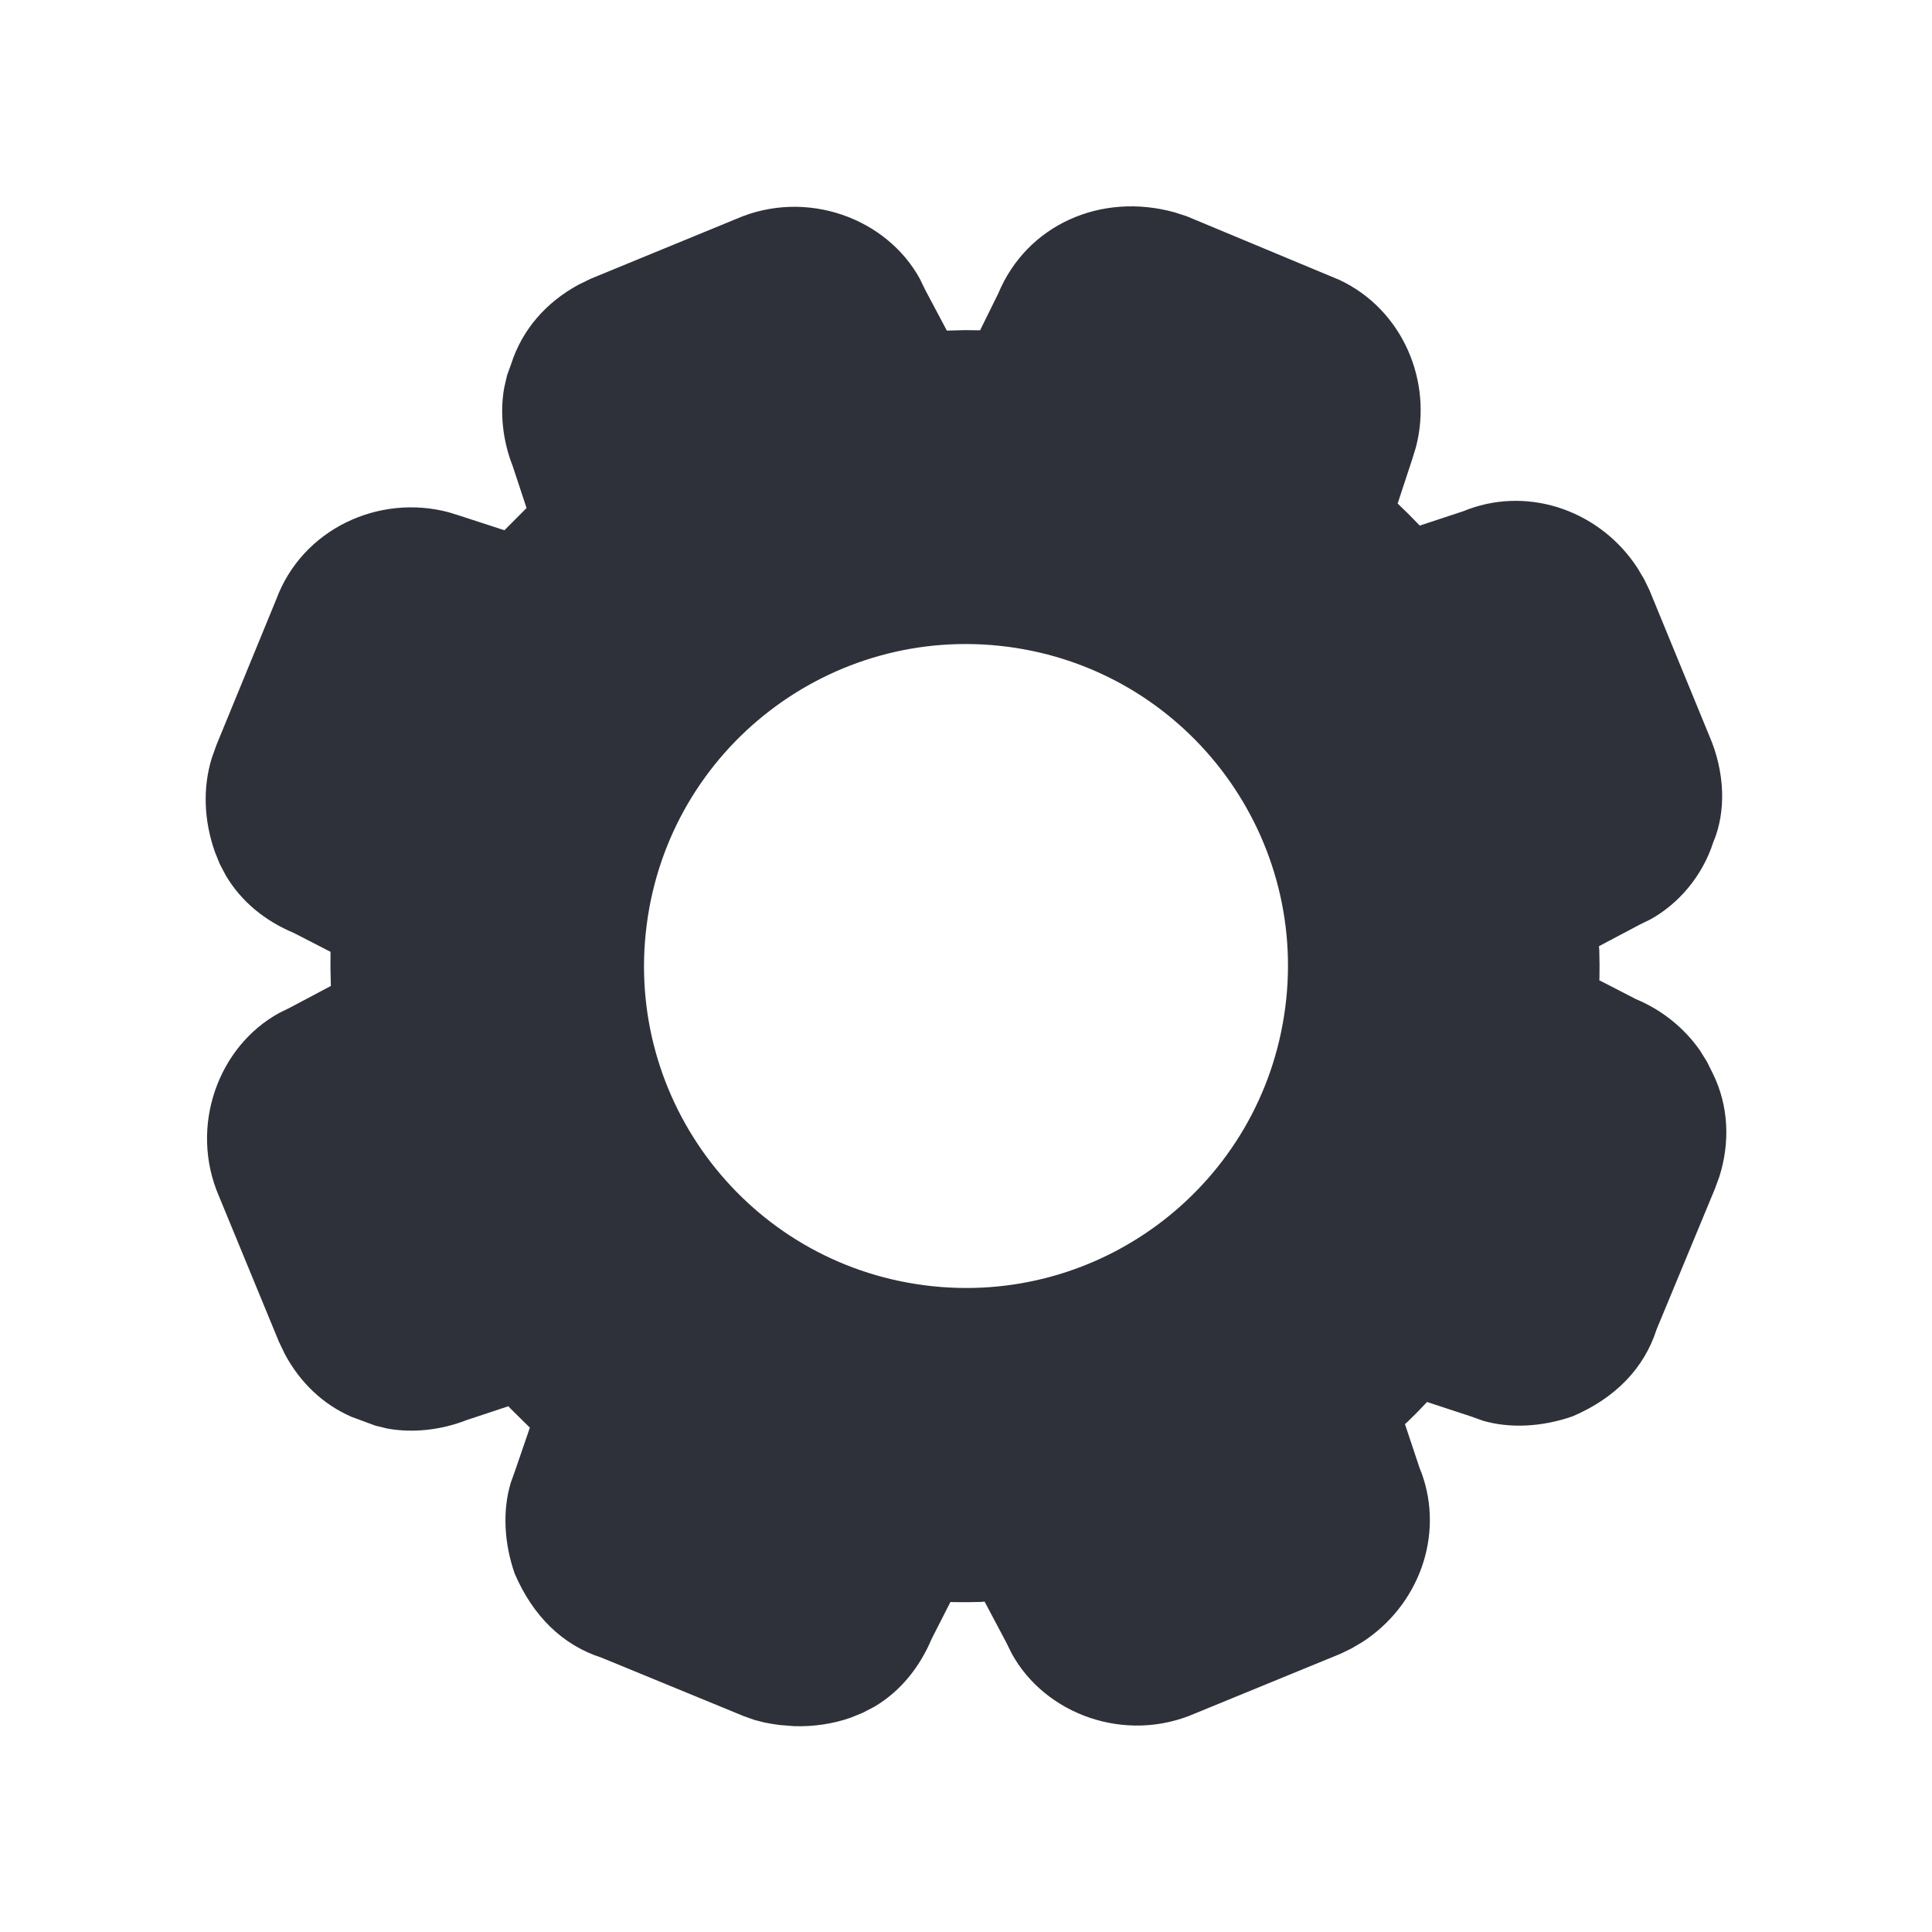 <?xml version="1.0" encoding="UTF-8"?>
<svg width="24px" height="24px" viewBox="0 0 24 24" version="1.1" xmlns="http://www.w3.org/2000/svg" xmlns:xlink="http://www.w3.org/1999/xlink">
    <title>Vector Files/24x24/Actions/Settings (Filled)</title>
    <g id="Symbols" stroke="none" stroke-width="1" fill="none" fill-rule="evenodd">
        <g id="24x24/Actions/Settings-(Filled)" fill="#2F313A">
            <path d="M12.4,3.647 C12.756,2.793 13.675,2.385 14.589,2.637 L14.741,2.686 L16.641,3.478 C17.424,3.847 17.803,4.738 17.589,5.556 L17.542,5.708 L17.362,6.255 L17.49,6.379 L17.49,6.379 L17.637,6.529 L18.182,6.349 L18.243,6.325 C19.022,6.041 19.891,6.36 20.344,7.06 L20.424,7.195 L20.49,7.331 L21.232,9.137 C21.429,9.589 21.445,10.082 21.283,10.462 C21.145,10.89 20.848,11.229 20.504,11.42 L20.373,11.484 L19.863,11.754 L19.867,11.803 L19.87,11.978 L19.87,11.978 L19.869,12.153 L19.867,12.177 L20.323,12.412 C20.653,12.549 20.928,12.777 21.118,13.05 L21.205,13.19 L21.278,13.337 C21.476,13.738 21.492,14.198 21.358,14.618 L21.301,14.773 L20.579,16.514 C20.424,16.997 20.068,17.366 19.536,17.594 C19.154,17.727 18.753,17.747 18.416,17.647 L18.275,17.596 L17.727,17.416 L17.604,17.545 L17.604,17.545 L17.48,17.667 L17.453,17.691 L17.637,18.243 L17.659,18.297 C17.943,19.076 17.624,19.945 16.924,20.398 L16.788,20.478 L16.652,20.544 L14.848,21.284 C13.981,21.664 12.98,21.298 12.566,20.537 L12.502,20.407 L12.231,19.896 L12.183,19.9 L12.008,19.903 L12.008,19.903 L11.834,19.902 L11.807,19.9 L11.574,20.357 C11.423,20.715 11.184,21.011 10.861,21.202 L10.717,21.277 L10.564,21.339 C10.349,21.414 10.105,21.451 9.866,21.443 L9.688,21.429 L9.598,21.416 L9.498,21.398 L9.37,21.365 L9.37,21.365 L9.238,21.318 L7.472,20.592 C6.991,20.437 6.623,20.08 6.394,19.549 C6.261,19.167 6.241,18.765 6.345,18.419 L6.397,18.274 L6.582,17.735 L6.341,17.497 L6.315,17.469 L5.796,17.641 C5.475,17.767 5.125,17.802 4.817,17.747 L4.666,17.711 L4.368,17.601 C4.013,17.447 3.729,17.175 3.54,16.824 L3.465,16.668 L2.721,14.862 C2.345,13.995 2.711,12.996 3.471,12.582 L3.601,12.518 L4.11,12.248 L4.105,12.024 L4.105,12.024 L4.106,11.824 L3.651,11.59 C3.293,11.44 2.998,11.201 2.806,10.877 L2.73,10.733 L2.668,10.579 C2.535,10.196 2.515,9.796 2.631,9.416 L2.689,9.254 L3.429,7.452 C3.753,6.57 4.707,6.132 5.576,6.364 L5.72,6.409 L6.266,6.587 L6.541,6.311 L6.37,5.793 C6.243,5.471 6.208,5.121 6.264,4.813 L6.299,4.662 L6.35,4.521 C6.487,4.094 6.783,3.756 7.186,3.537 L7.342,3.461 L9.147,2.719 C10.015,2.341 11.016,2.708 11.429,3.468 L11.492,3.598 L11.762,4.107 L11.987,4.101 L11.987,4.101 L12.175,4.103 L12.4,3.647 Z M8.034,11.485 C8.318,9.294 10.324,7.75 12.515,8.034 C14.706,8.318 16.251,10.325 15.966,12.515 C15.682,14.706 13.676,16.251 11.484,15.966 C9.294,15.682 7.749,13.675 8.034,11.485 Z" id="Settings-(Filled)"></path>
        </g>
    </g>
</svg>